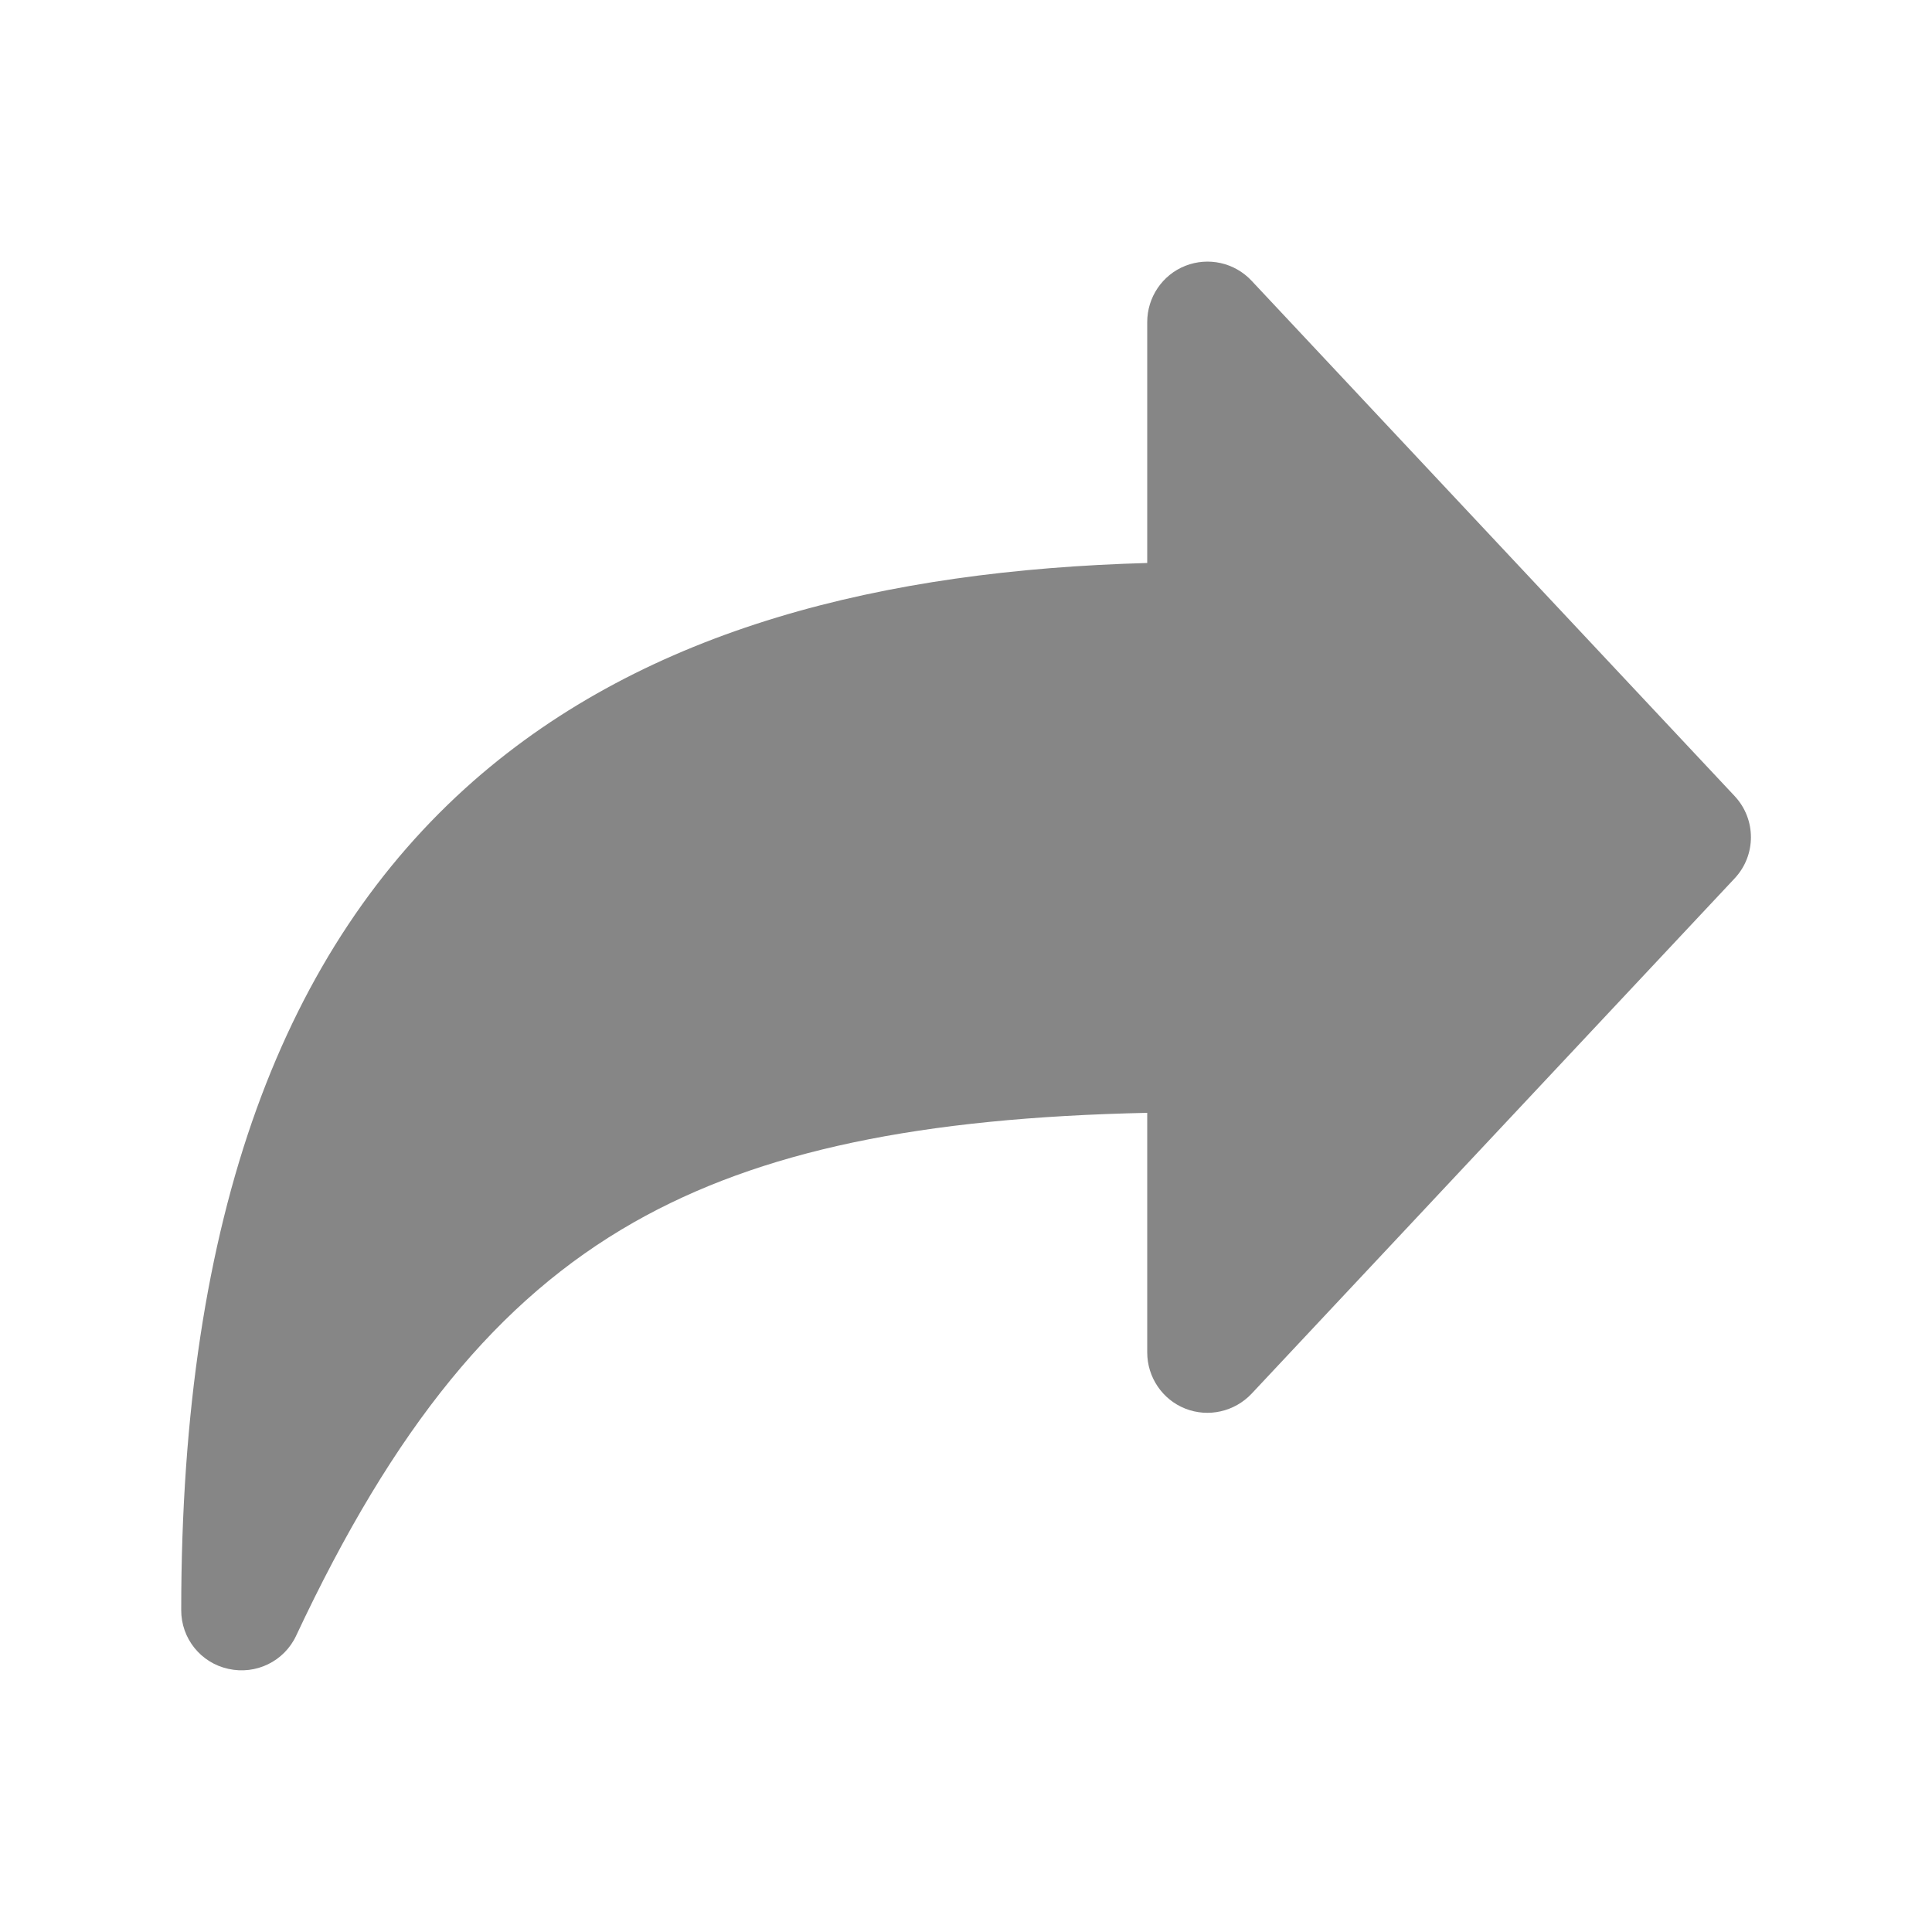 <svg width="10" height="10" viewBox="0 0 10 10" fill="none" xmlns="http://www.w3.org/2000/svg">
<path d="M5.938 1.667C5.938 1.539 6.016 1.423 6.135 1.376C6.254 1.329 6.39 1.359 6.478 1.453L8.978 4.12C9.091 4.24 9.091 4.427 8.978 4.547L6.478 7.214C6.39 7.307 6.254 7.338 6.135 7.291C6.016 7.244 5.938 7.128 5.938 7V5.76C4.768 5.785 3.934 5.955 3.28 6.327C2.576 6.728 2.039 7.387 1.533 8.466C1.471 8.599 1.325 8.67 1.182 8.638C1.039 8.607 0.937 8.48 0.938 8.333C0.938 6.282 1.473 4.902 2.45 4.043C3.351 3.252 4.574 2.952 5.938 2.914V1.667Z" fill="#868686"/>
</svg>
